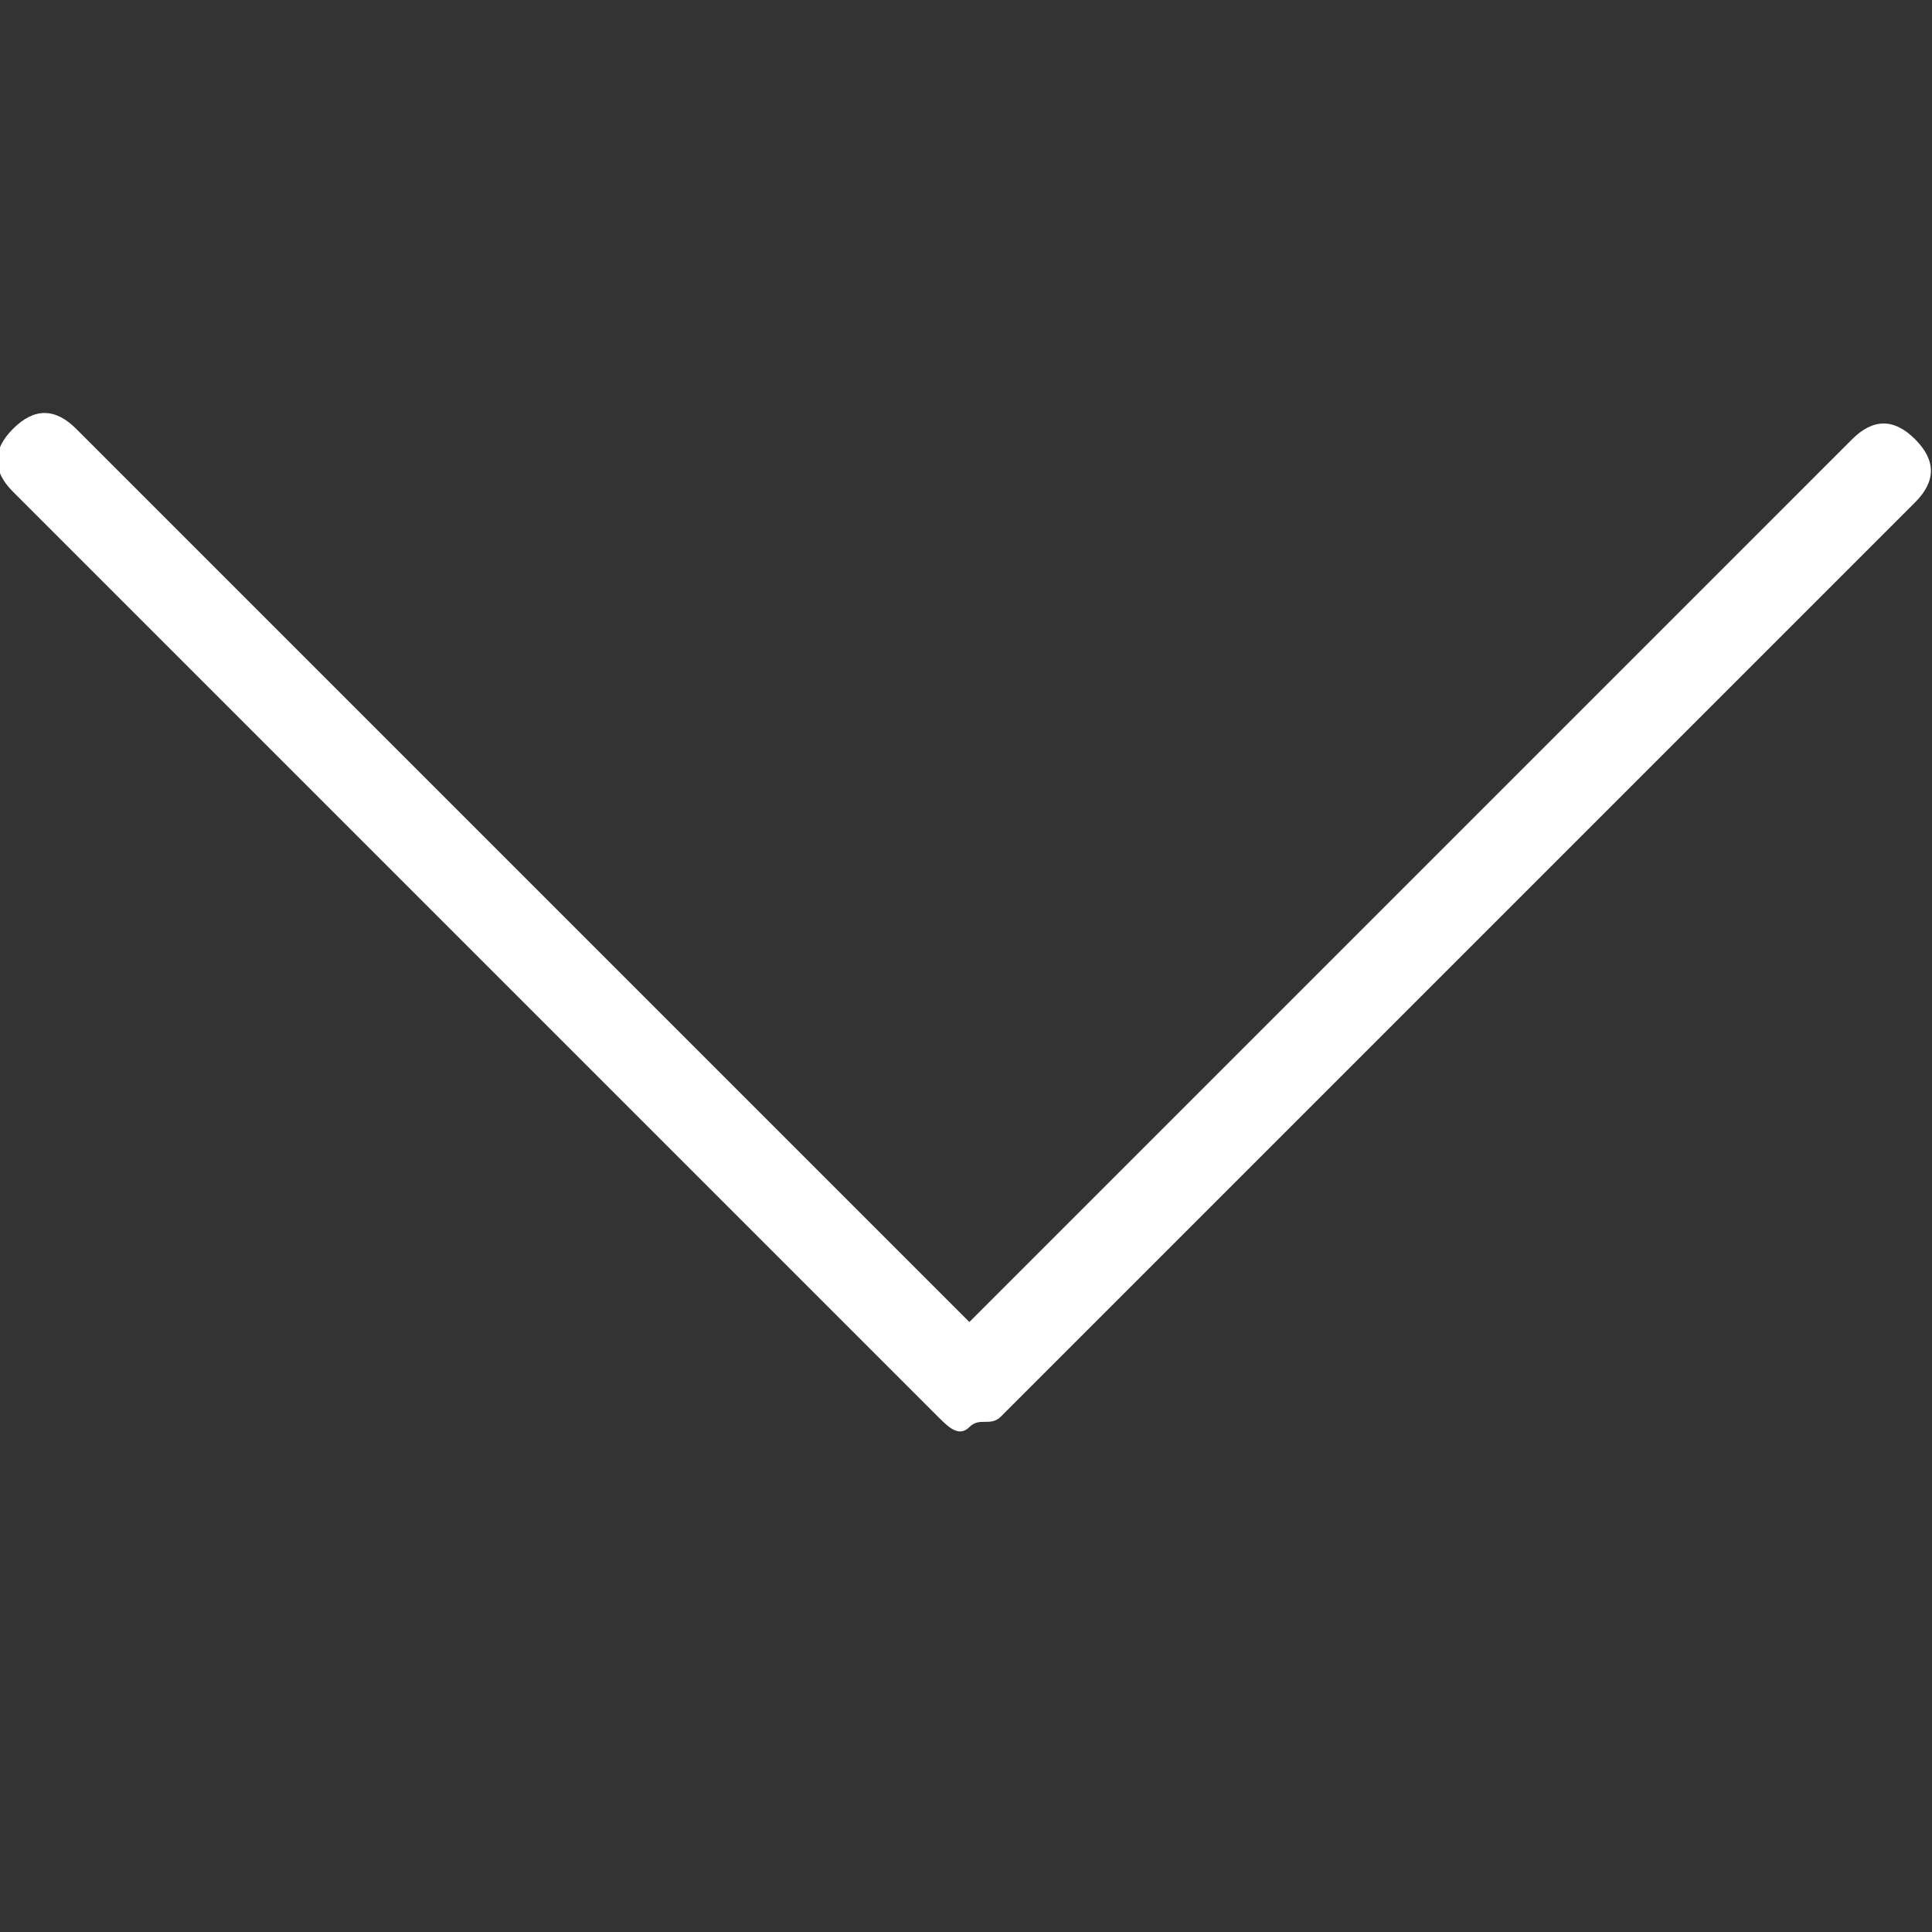 <svg id="Layer_1" xmlns="http://www.w3.org/2000/svg" viewBox="0 0 13 13"><rect x="0" y="0" width="13" height="13" fill="#333333" stroke="none"/><style>.st0{fill:#fff}</style><title>nav / arrow copy 10</title><g id="Interactions"><g id="se_department-dropdown-grad_ui" transform="translate(-809 -24)"><g id="nav-_x2F_-chevron" transform="translate(805 17)"><g id="nav-_x2F_-arrow" transform="rotate(135 4.363 6.148)"><g id="_x31_53---Arrow-Top-Right-_x28_arrow_x2C_-direction_x2C_-orientation_x2C_-Flat_x29__1_"><g id="Page-1"><g id="Icons"><g id="_x31_53---Arrow-Top-Right-_x28_arrow_x2C_-direction_x2C_-orientation_x2C_-Flat_x29_"><path id="Combined-Shape" class="st0" d="M6.9-5.1v8.5c0 .2.1.3.3.3.2 0 .3-.1.3-.3v-8.8c0-.1 0-.2-.1-.2s-.1-.1-.2-.1h-8.7c-.2 0-.3.1-.3.3s.1.3.3.3h8.4z"/></g></g></g></g></g></g></g></g></svg>